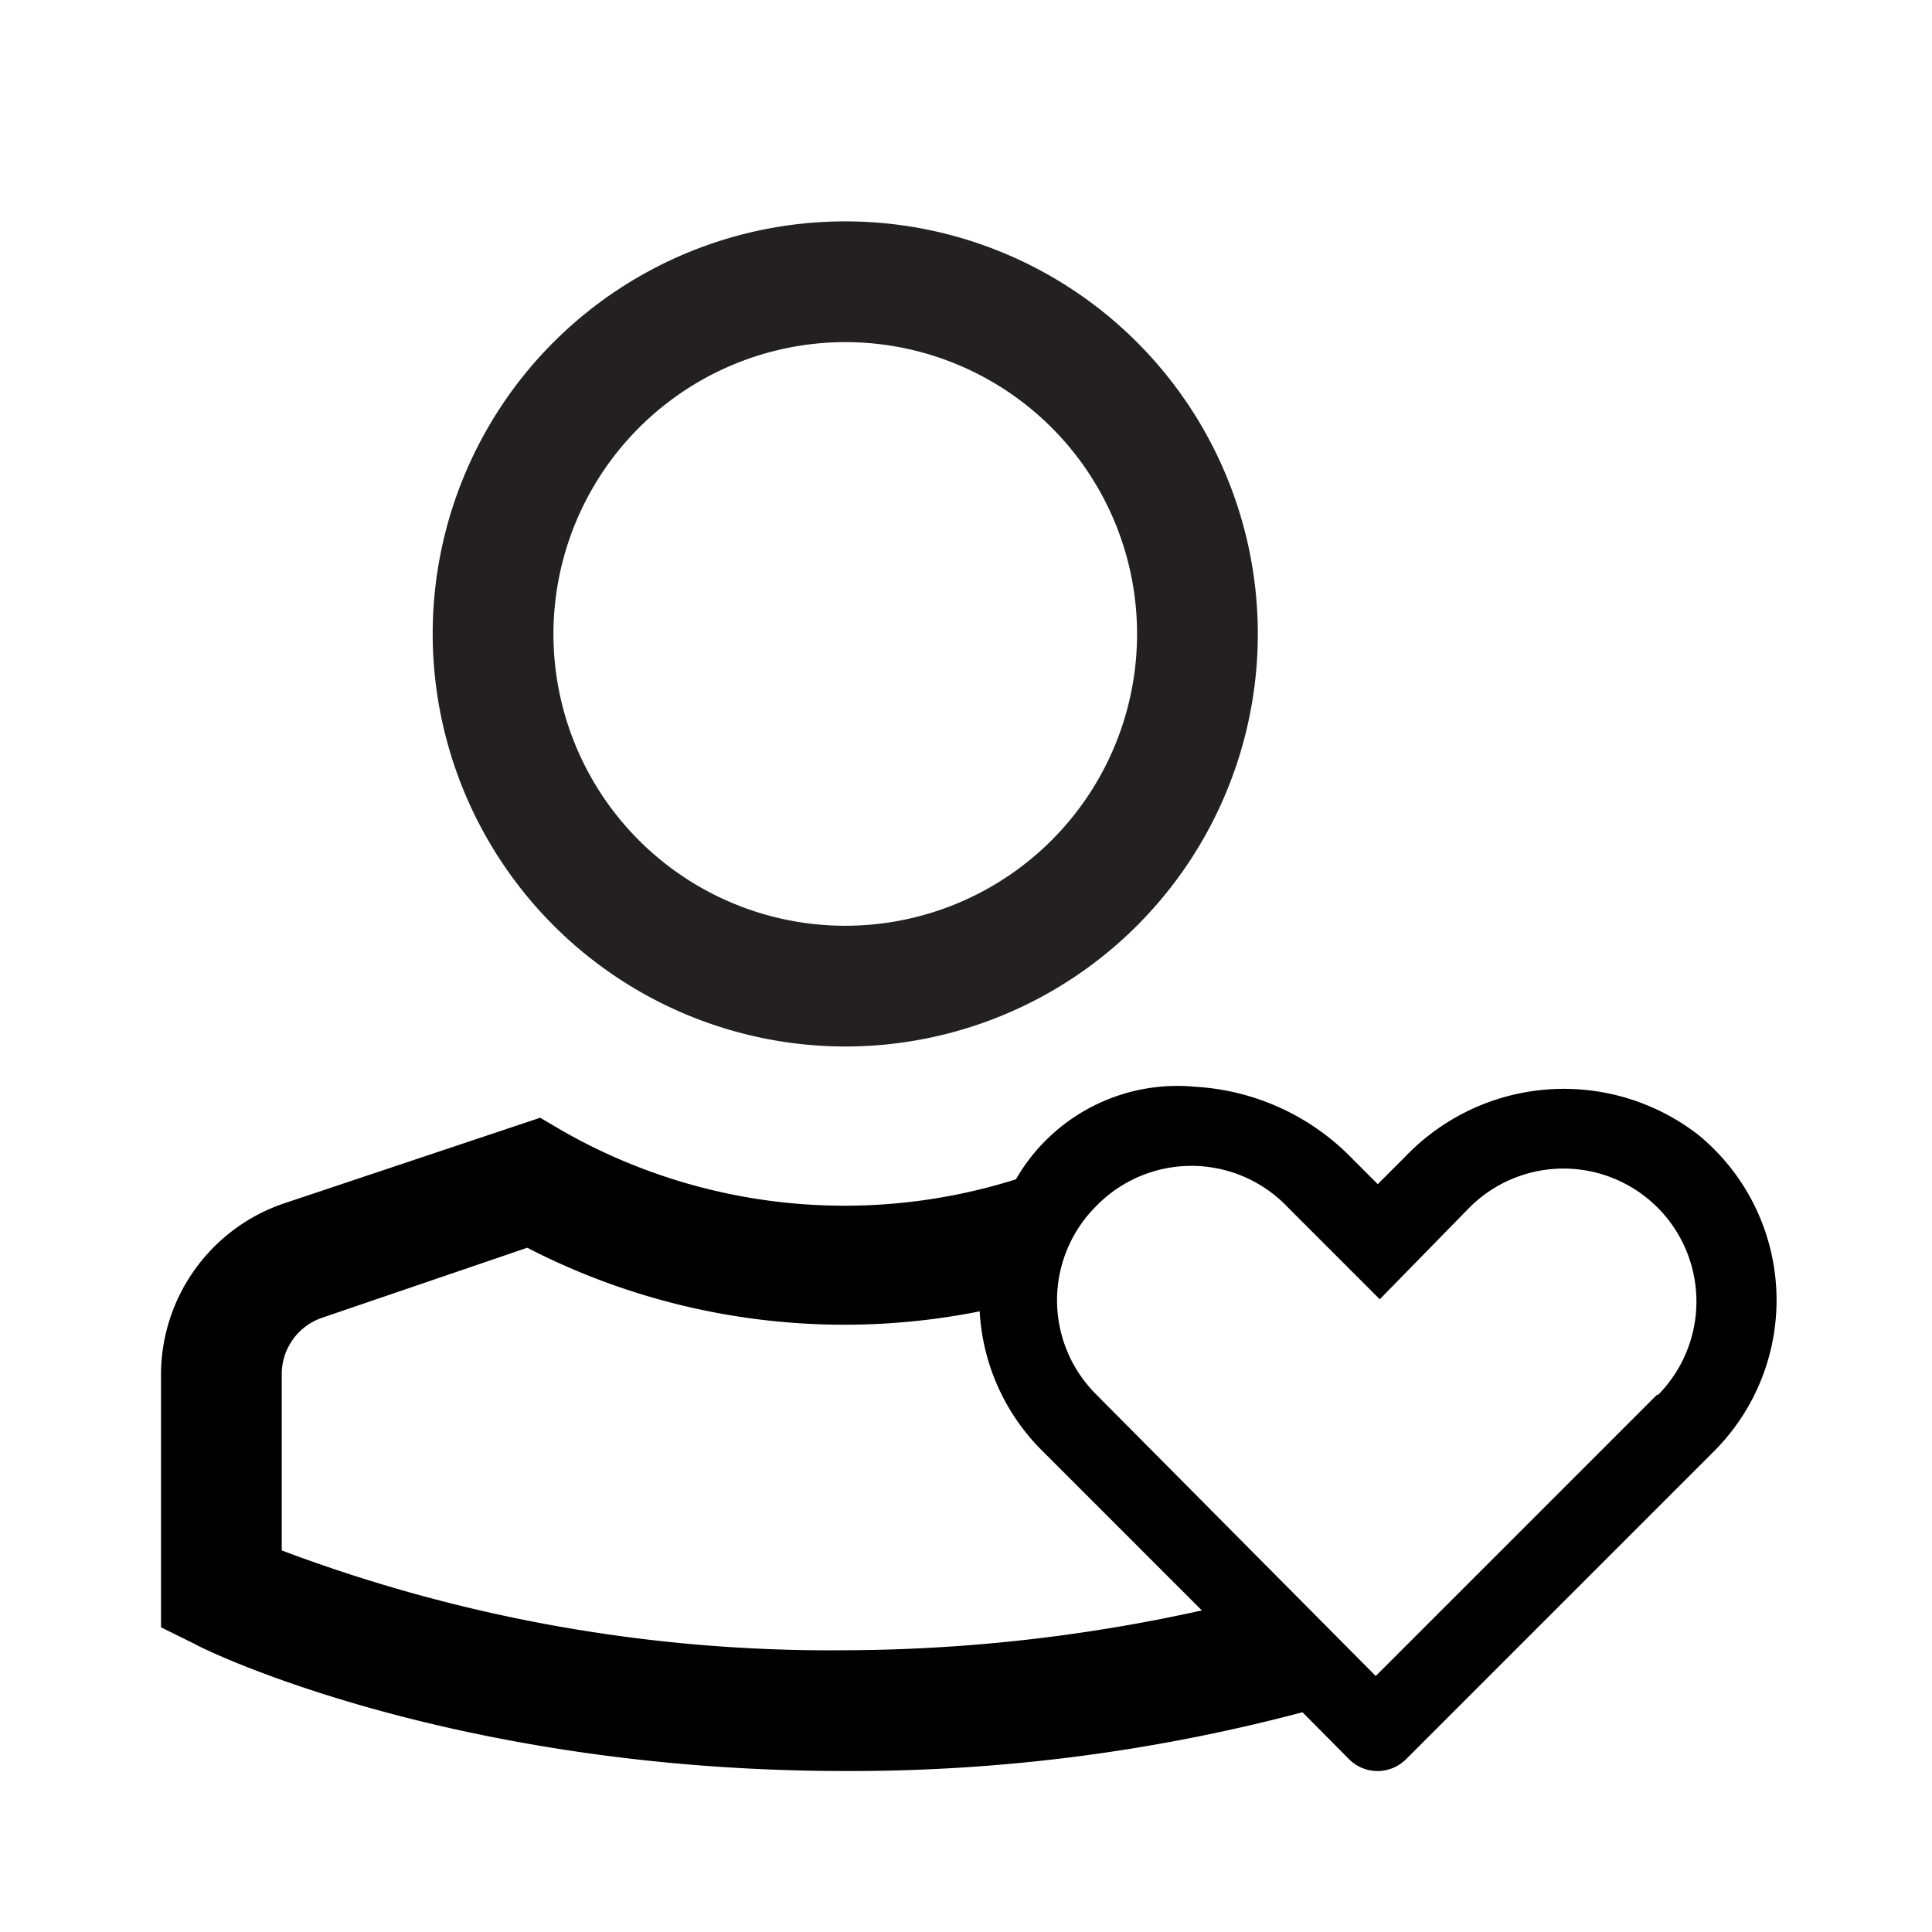 <svg xmlns="http://www.w3.org/2000/svg" viewBox="0 0 48 48"><path fill="#222020" d="M21 26a10.25 10.25 0 10-10.25-10.25A10.26 10.26 0 0021 26zm0-17.5a7.25 7.25 0 11-7.25 7.25A7.26 7.26 0 0121 8.5z"/><path d="M42.2 28.2a5.45 5.45 0 00-7.27.52l-.7.7-.61-.61A5.91 5.91 0 0029.69 27a4.63 4.63 0 00-4.45 2.3A14.14 14.14 0 0114 28.11l-.58-.34-6.34 2.12A4.5 4.5 0 004 34.16v6.27l.83.41C5.09 41 11.26 44 21 44a43.74 43.74 0 0011.36-1.46l1.16 1.17a1 1 0 001.41 0l7.66-7.66a5.31 5.31 0 00-.39-7.85zM21 41a38.65 38.65 0 01-14-2.48v-4.36a1.48 1.48 0 011-1.42L13.1 31a17.18 17.18 0 0011.24 1.58 5.29 5.29 0 001.52 3.43l4 4A41.47 41.47 0 0121 41zm20.18-6.36l-7 7-6.95-7a3.3 3.3 0 010-4.67A3.3 3.3 0 0132 30l2.28 2.28L36.51 30a3.3 3.3 0 014.67 4.67z"/></svg>